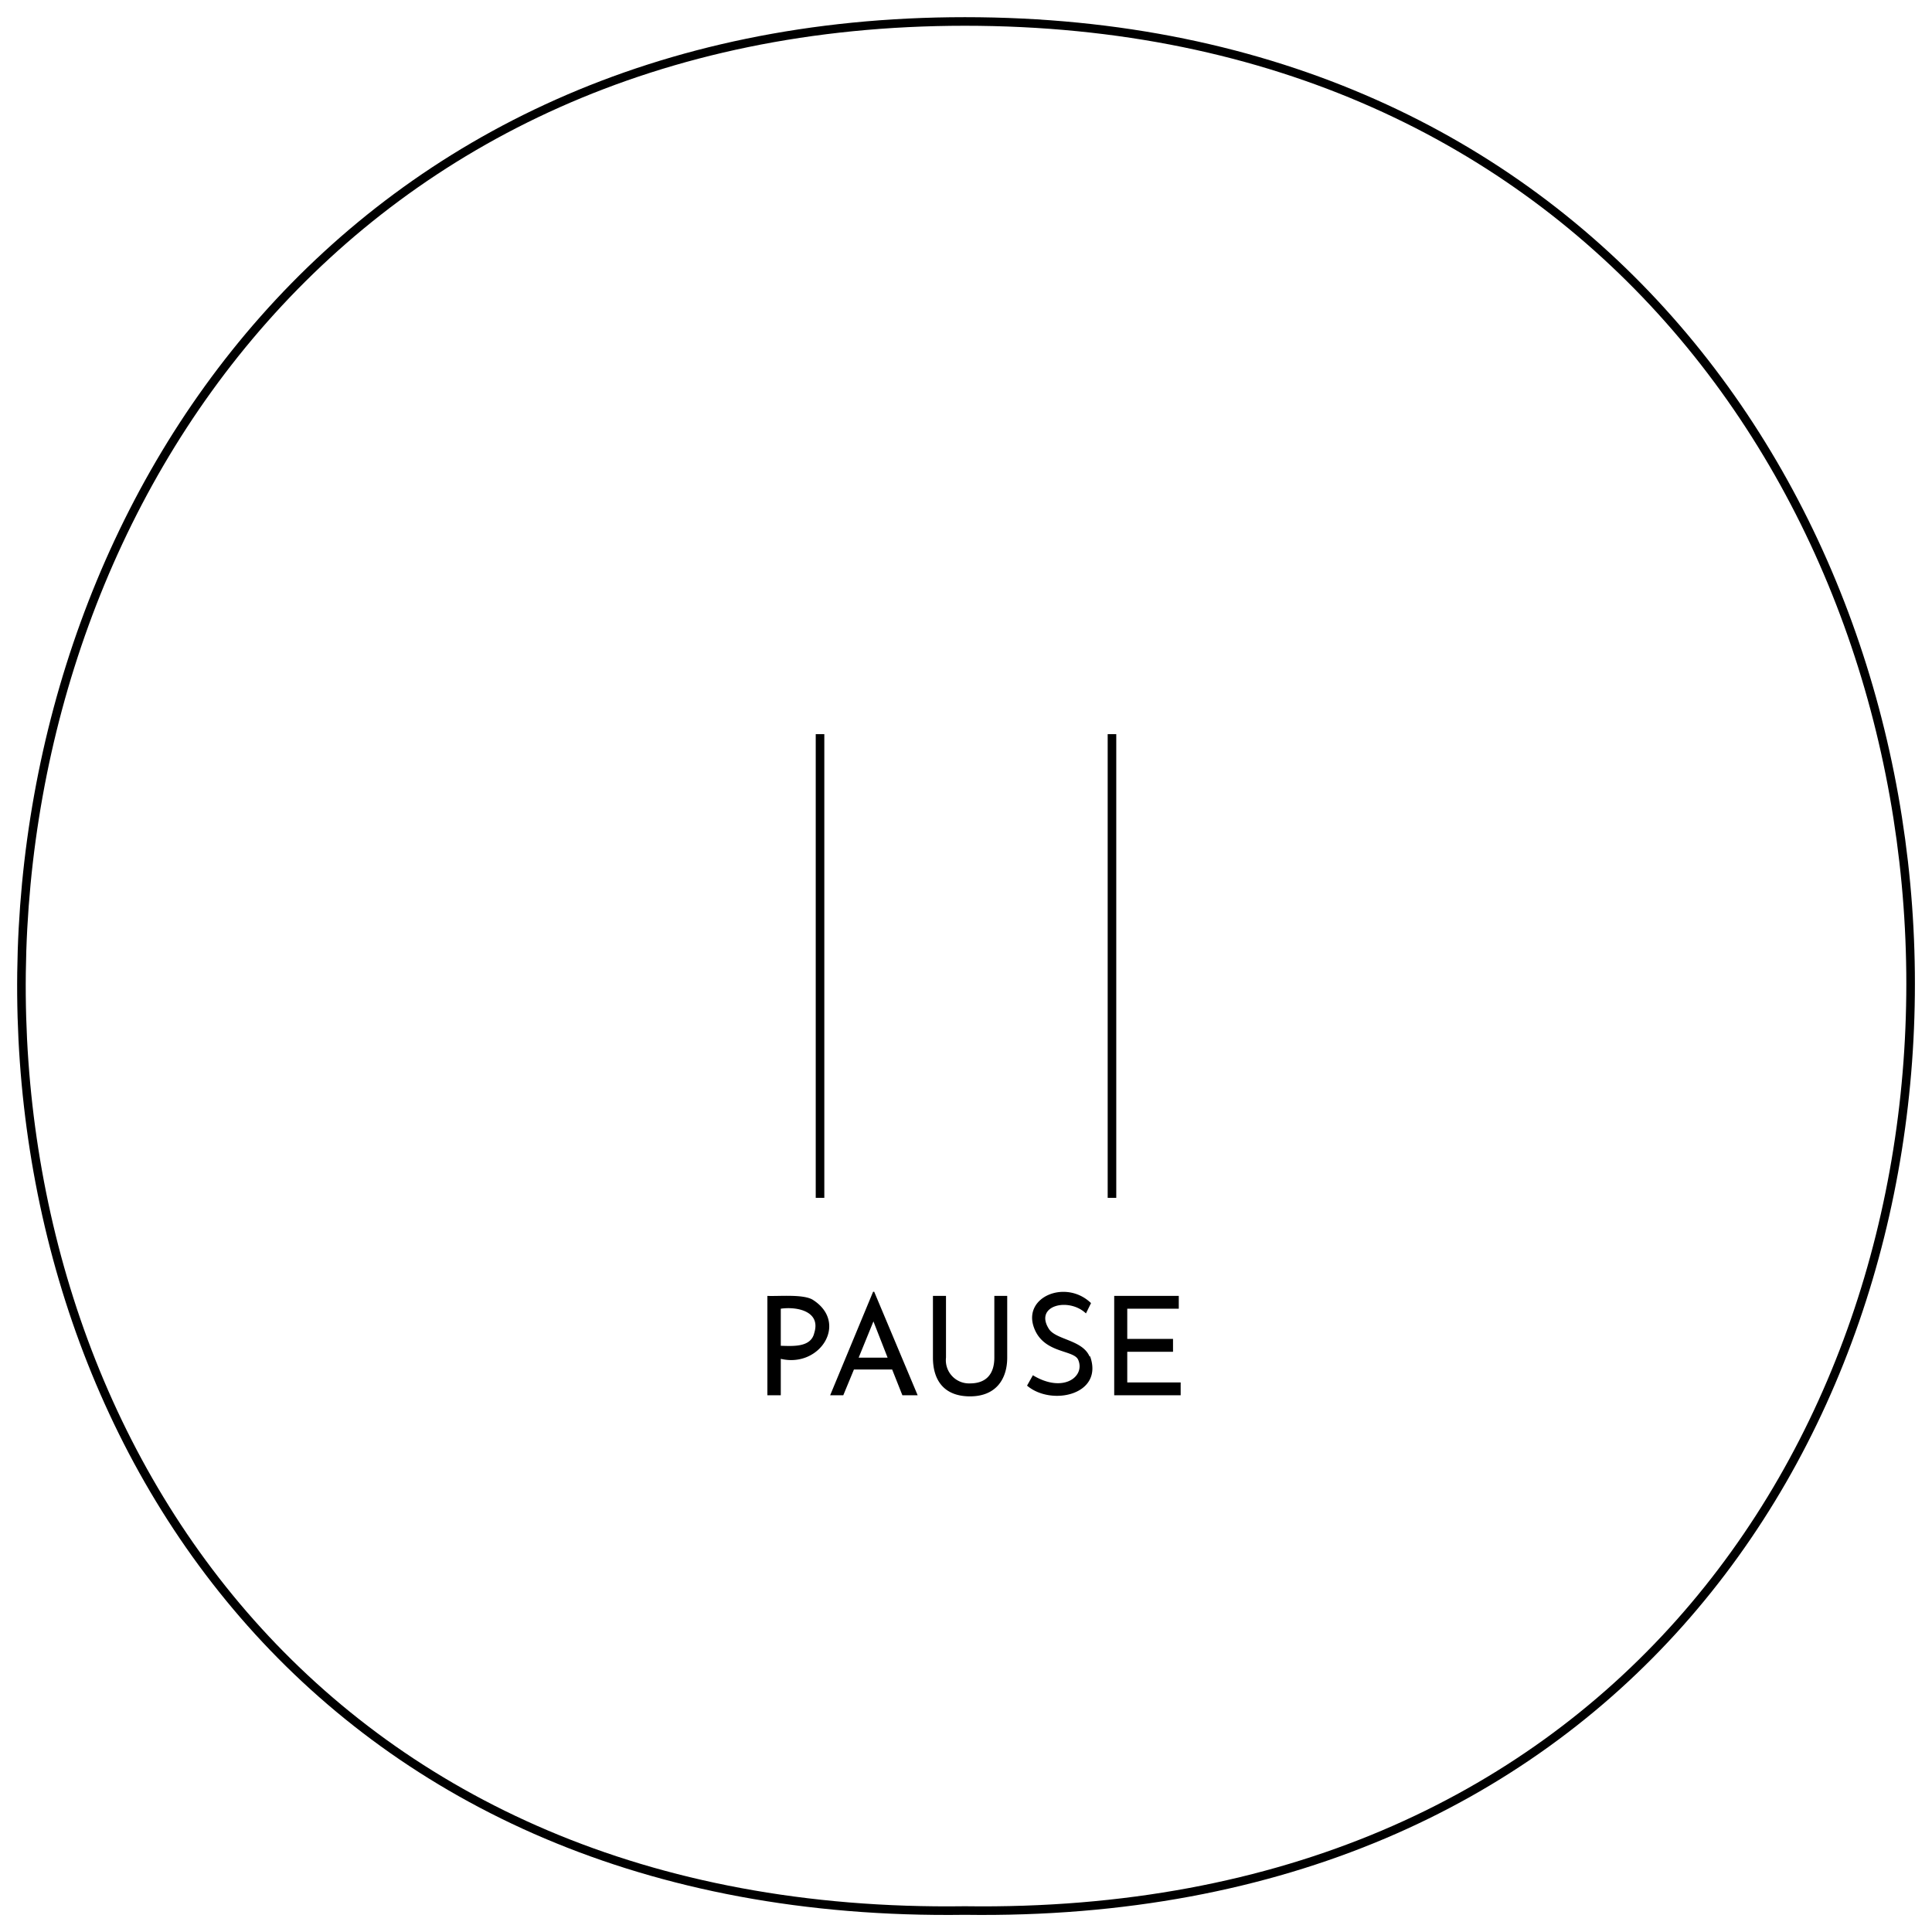 <svg xmlns="http://www.w3.org/2000/svg" viewBox="0 0 225 225"><path d="M112.37,2.5c144.57,0,149.12,222.1,0,220C-36.82,224.6-31.41,2.5,112.37,2.5Zm-16.87,137v-54m34,54v-54" fill="none" stroke="#000"/><path d="M94.62,151.35c-1.14-.65-3.91-.37-5.25-.43v11.57h1.56v-4.24C95.52,159.34,98.87,154,94.62,151.35Zm.21,3.88c-.39,1.72-2.51,1.53-3.9,1.5v-4.32C92.83,152.14,95.62,152.71,94.83,155.23Zm6.85-4.79-5,12.05h1.53l1.24-3h4.45l1.19,3h1.78l-5.06-12.05ZM100,158.11l1.72-4.22,1.65,4.22Zm15.8-7.19h1.5v7.19c0,2.45-1.27,4.51-4.33,4.51s-4.32-1.91-4.32-4.51v-7.19h1.52v7.19a2.7,2.7,0,0,0,2.8,3c1.89,0,2.83-1.1,2.83-3Zm11.14,7c1.66,4.51-4.48,5.88-7.33,3.45l.68-1.21c3.52,2.14,6.12.17,5.28-1.79-.52-1.22-4.1-.69-5.18-3.83-1.23-3.56,3.79-5.57,6.67-2.78l-.59,1.2c-2-1.9-6-.94-4.35,1.75C122.89,156.05,126.07,156,126.9,158ZM137.5,161v1.49h-7.74V150.92h7.52v1.49h-6v3.52h5.33v1.5h-5.33V161Z"/></svg>